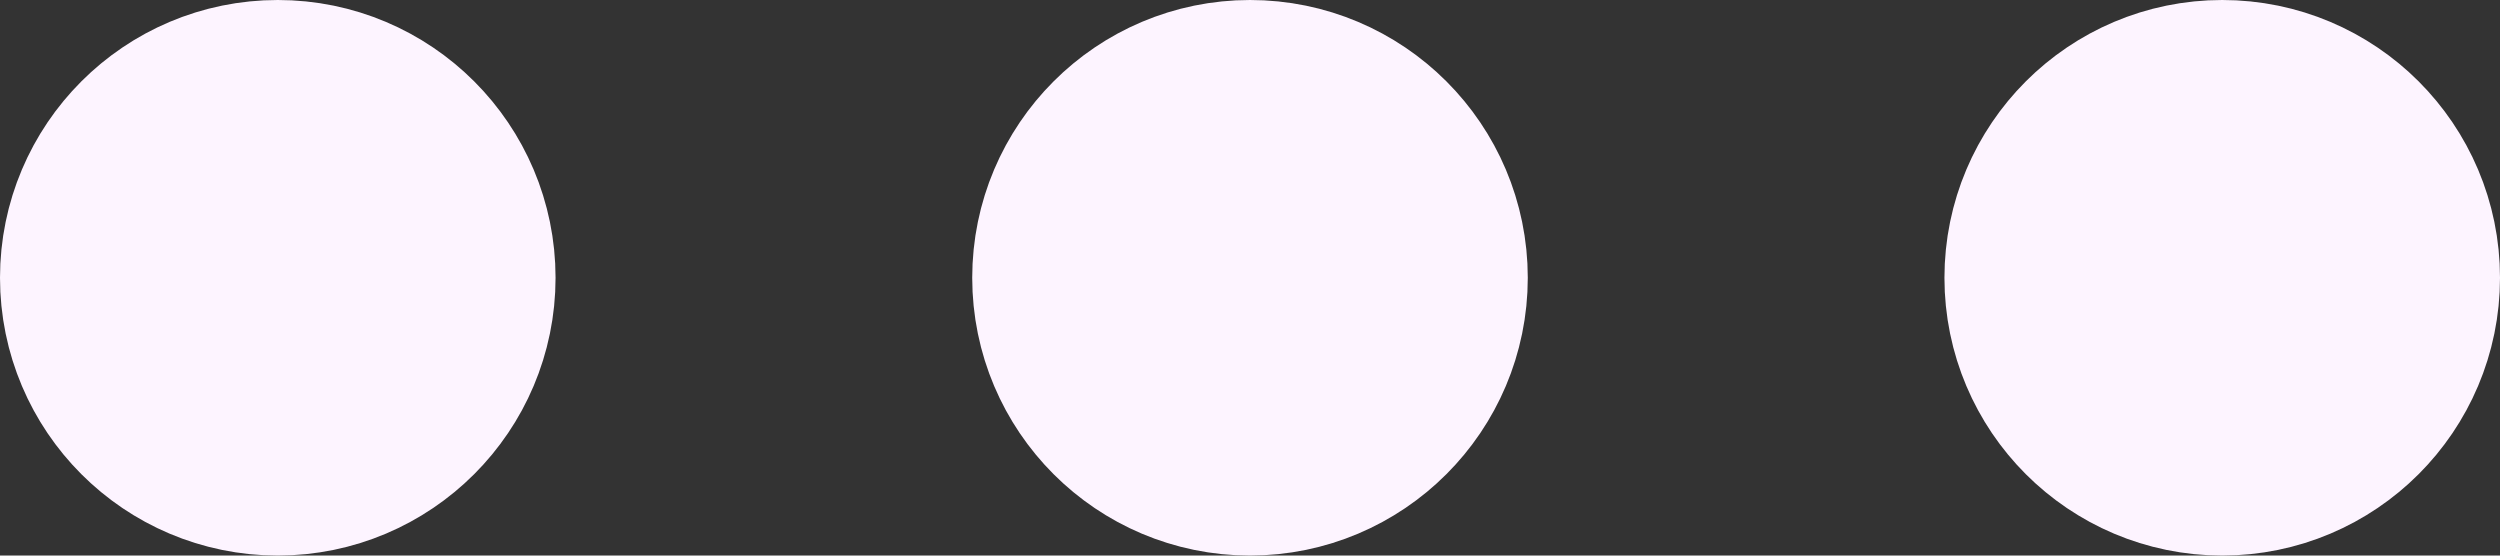 <svg width="18" height="4" viewBox="0 0 18 4" fill="none" xmlns="http://www.w3.org/2000/svg">
<rect x="0" y="0" width="18" height="4" fill="#333333" stroke="none"/>
<path d="M9 3C9.552 3 10 2.552 10 2C10 1.448 9.552 1 9 1C8.448 1 8 1.448 8 2C8 2.552 8.448 3 9 3Z" stroke="#FDF4FF" stroke-width="2" stroke-linecap="round" stroke-linejoin="round"/>
<path d="M16 3C16.552 3 17 2.552 17 2C17 1.448 16.552 1 16 1C15.448 1 15 1.448 15 2C15 2.552 15.448 3 16 3Z" stroke="#FDF4FF" stroke-width="2" stroke-linecap="round" stroke-linejoin="round"/>
<path d="M2 3C2.552 3 3 2.552 3 2C3 1.448 2.552 1 2 1C1.448 1 1 1.448 1 2C1 2.552 1.448 3 2 3Z" stroke="#FDF4FF" stroke-width="2" stroke-linecap="round" stroke-linejoin="round"/>
</svg>
